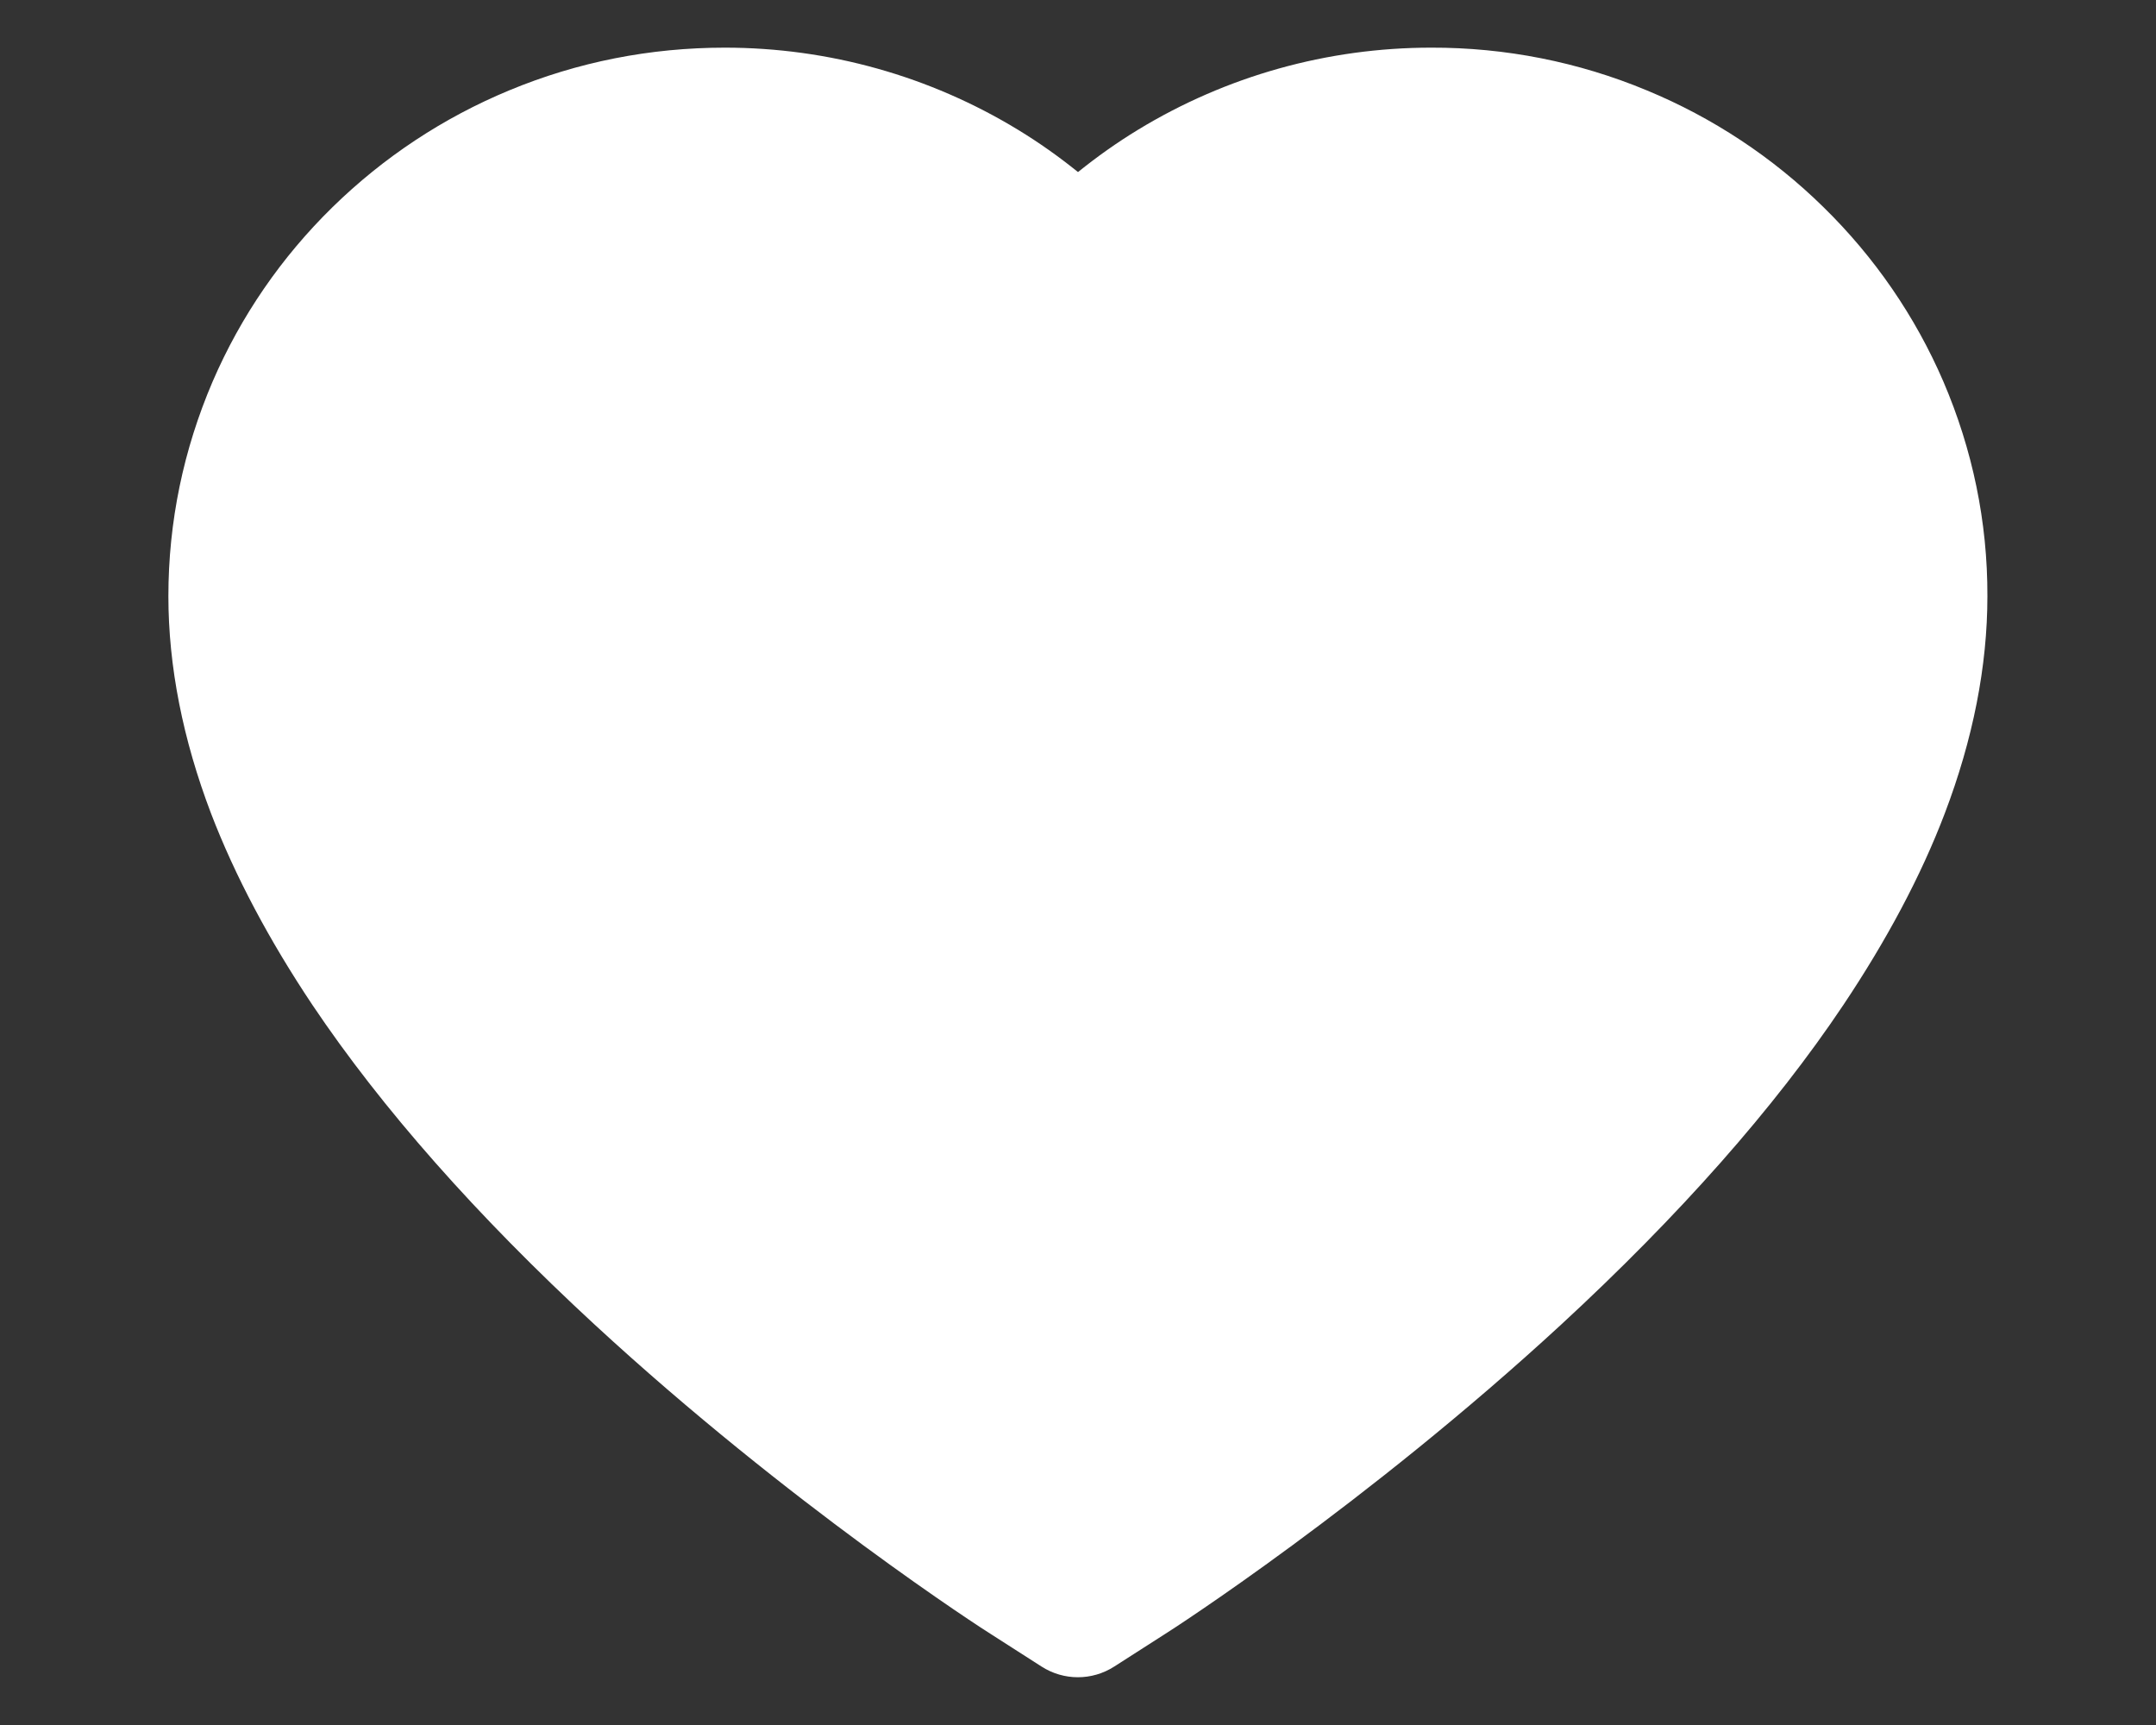 <svg width="10" height="8" viewBox="0 0 10 8" fill="none" xmlns="http://www.w3.org/2000/svg">
<rect x="0" y="0" width="10" height="8" fill="#333333" stroke="none"/>
<path d="M9.014 1.77C8.883 1.466 8.694 1.192 8.458 0.961C8.222 0.729 7.943 0.545 7.638 0.419C7.321 0.287 6.981 0.22 6.638 0.221C6.156 0.221 5.687 0.353 5.278 0.602C5.181 0.661 5.088 0.727 5 0.798C4.912 0.727 4.819 0.661 4.722 0.602C4.313 0.353 3.844 0.221 3.362 0.221C3.016 0.221 2.68 0.287 2.362 0.419C2.056 0.546 1.779 0.729 1.542 0.961C1.306 1.192 1.117 1.466 0.986 1.77C0.851 2.085 0.781 2.42 0.781 2.765C0.781 3.09 0.848 3.429 0.979 3.773C1.09 4.062 1.248 4.36 1.45 4.662C1.771 5.14 2.211 5.638 2.758 6.143C3.664 6.979 4.562 7.558 4.6 7.581L4.831 7.729C4.934 7.795 5.065 7.795 5.168 7.729L5.399 7.581C5.438 7.557 6.334 6.979 7.241 6.143C7.788 5.638 8.229 5.14 8.549 4.662C8.751 4.36 8.91 4.062 9.02 3.773C9.151 3.429 9.218 3.09 9.218 2.765C9.219 2.42 9.149 2.085 9.014 1.77V1.77Z" fill="white"/>
</svg>
